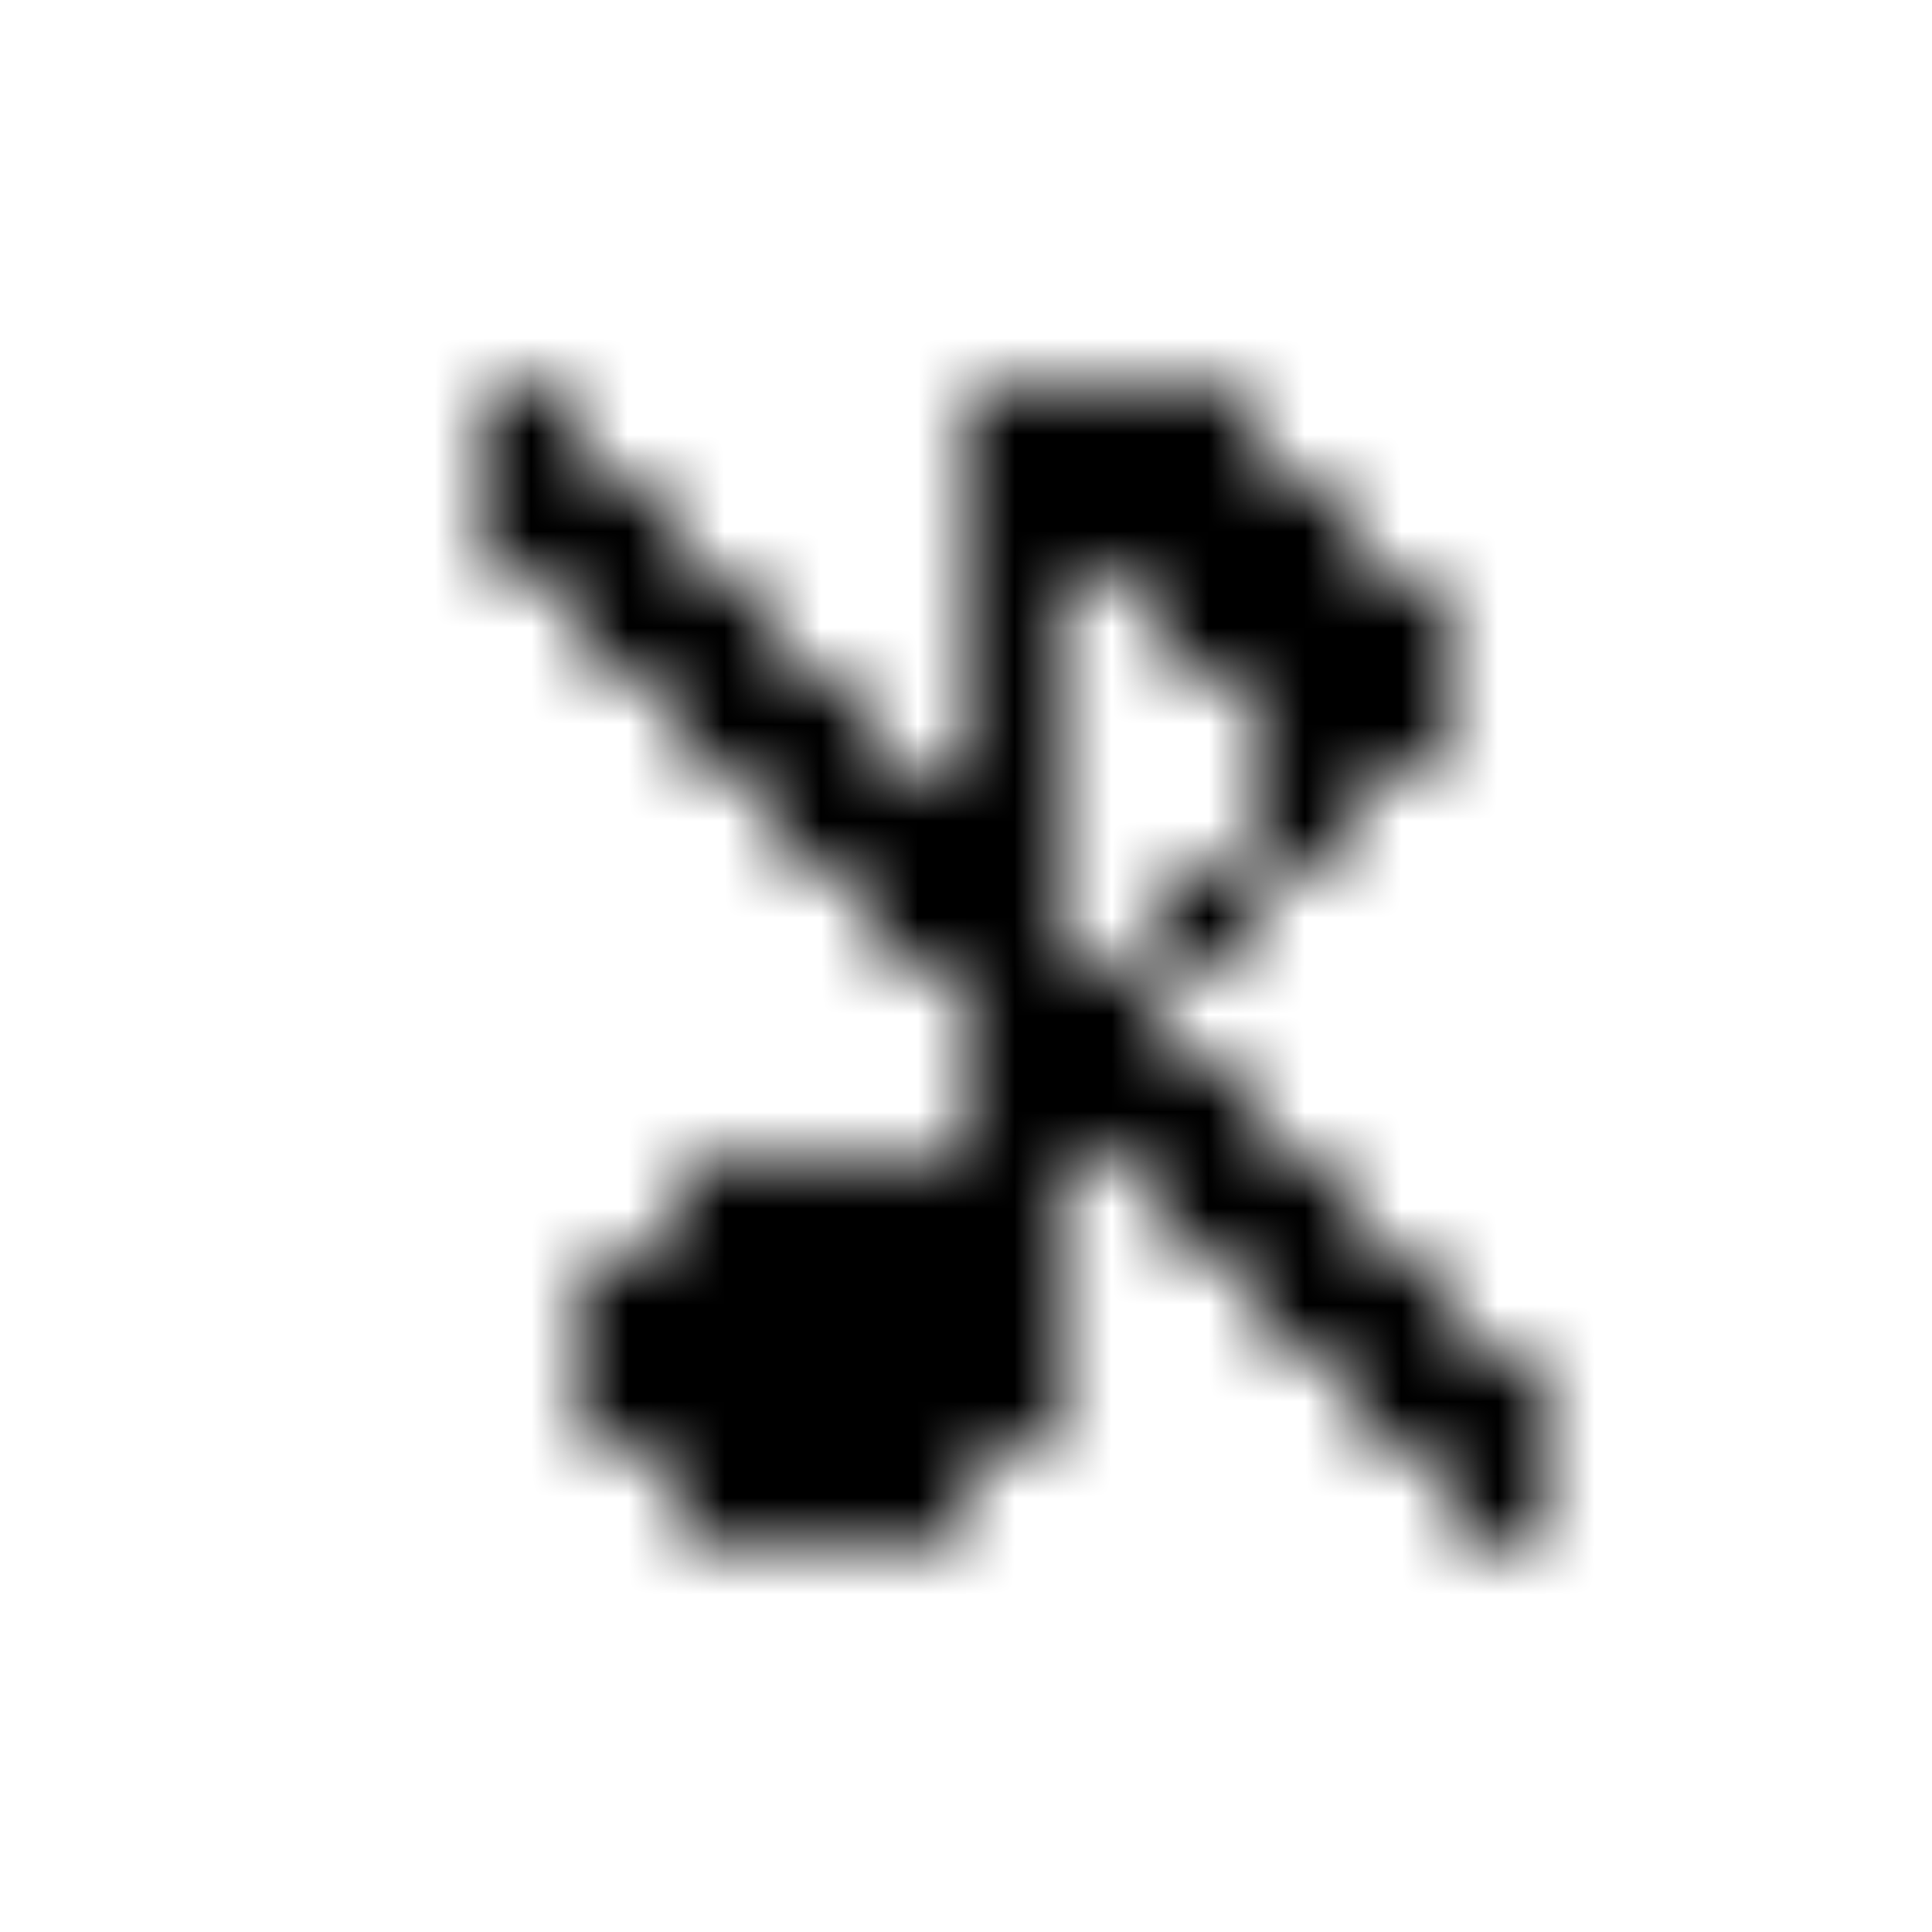 <svg xmlns="http://www.w3.org/2000/svg" version="1.1" xmlns:xlink="http://www.w3.org/1999/xlink" xmlns:svgjs="http://svgjs.dev/svgjs" viewBox="0 0 800 800" preserveAspectRatio="xMidYMid slice"><defs><pattern id="pppixelate-pattern" width="20" height="20" patternUnits="userSpaceOnUse" patternTransform="translate(0 0) scale(40) rotate(0)" shape-rendering="crispEdges">
    <rect width="1" height="1" x="5" y="4" fill="hsl(10, 75%, 40%)"></rect><rect width="1" height="1" x="10" y="4" fill="hsl(0, 0%, 0%)"></rect><rect width="1" height="1" x="11" y="4" fill="hsl(0, 0%, 0%)"></rect><rect width="1" height="1" x="12" y="4" fill="hsl(0, 0%, 0%)"></rect><rect width="1" height="1" x="5" y="5" fill="hsl(10, 75%, 40%)"></rect><rect width="1" height="1" x="6" y="5" fill="hsl(10, 75%, 40%)"></rect><rect width="1" height="1" x="10" y="5" fill="hsl(0, 0%, 0%)"></rect><rect width="1" height="1" x="11" y="5" fill="hsl(0, 0%, 0%)"></rect><rect width="1" height="1" x="12" y="5" fill="hsl(0, 0%, 0%)"></rect><rect width="1" height="1" x="13" y="5" fill="hsl(0, 0%, 0%)"></rect><rect width="1" height="1" x="6" y="6" fill="hsl(10, 75%, 40%)"></rect><rect width="1" height="1" x="7" y="6" fill="hsl(10, 75%, 40%)"></rect><rect width="1" height="1" x="10" y="6" fill="hsl(0, 0%, 0%)"></rect><rect width="1" height="1" x="12" y="6" fill="hsl(0, 0%, 0%)"></rect><rect width="1" height="1" x="13" y="6" fill="hsl(0, 0%, 0%)"></rect><rect width="1" height="1" x="14" y="6" fill="hsl(0, 0%, 0%)"></rect><rect width="1" height="1" x="7" y="7" fill="hsl(10, 75%, 40%)"></rect><rect width="1" height="1" x="8" y="7" fill="hsl(10, 75%, 40%)"></rect><rect width="1" height="1" x="10" y="7" fill="hsl(0, 0%, 0%)"></rect><rect width="1" height="1" x="13" y="7" fill="hsl(0, 0%, 0%)"></rect><rect width="1" height="1" x="14" y="7" fill="hsl(0, 0%, 0%)"></rect><rect width="1" height="1" x="8" y="8" fill="hsl(10, 75%, 40%)"></rect><rect width="1" height="1" x="9" y="8" fill="hsl(10, 75%, 40%)"></rect><rect width="1" height="1" x="10" y="8" fill="hsl(0, 0%, 0%)"></rect><rect width="1" height="1" x="13" y="8" fill="hsl(0, 0%, 0%)"></rect><rect width="1" height="1" x="9" y="9" fill="hsl(10, 75%, 40%)"></rect><rect width="1" height="1" x="10" y="9" fill="hsl(10, 75%, 40%)"></rect><rect width="1" height="1" x="12" y="9" fill="hsl(0, 0%, 0%)"></rect><rect width="1" height="1" x="10" y="10" fill="hsl(10, 75%, 40%)"></rect><rect width="1" height="1" x="11" y="10" fill="hsl(10, 75%, 40%)"></rect><rect width="1" height="1" x="10" y="11" fill="hsl(0, 0%, 0%)"></rect><rect width="1" height="1" x="11" y="11" fill="hsl(10, 75%, 40%)"></rect><rect width="1" height="1" x="12" y="11" fill="hsl(10, 75%, 40%)"></rect><rect width="1" height="1" x="7" y="12" fill="hsl(0, 0%, 0%)"></rect><rect width="1" height="1" x="8" y="12" fill="hsl(0, 0%, 0%)"></rect><rect width="1" height="1" x="9" y="12" fill="hsl(0, 0%, 0%)"></rect><rect width="1" height="1" x="10" y="12" fill="hsl(0, 0%, 0%)"></rect><rect width="1" height="1" x="12" y="12" fill="hsl(10, 75%, 40%)"></rect><rect width="1" height="1" x="13" y="12" fill="hsl(10, 75%, 40%)"></rect><rect width="1" height="1" x="6" y="13" fill="hsl(0, 0%, 0%)"></rect><rect width="1" height="1" x="7" y="13" fill="hsl(0, 0%, 0%)"></rect><rect width="1" height="1" x="8" y="13" fill="hsl(0, 0%, 0%)"></rect><rect width="1" height="1" x="9" y="13" fill="hsl(0, 0%, 0%)"></rect><rect width="1" height="1" x="10" y="13" fill="hsl(0, 0%, 0%)"></rect><rect width="1" height="1" x="13" y="13" fill="hsl(10, 75%, 40%)"></rect><rect width="1" height="1" x="14" y="13" fill="hsl(10, 75%, 40%)"></rect><rect width="1" height="1" x="6" y="14" fill="hsl(0, 0%, 0%)"></rect><rect width="1" height="1" x="7" y="14" fill="hsl(0, 0%, 0%)"></rect><rect width="1" height="1" x="8" y="14" fill="hsl(0, 0%, 0%)"></rect><rect width="1" height="1" x="9" y="14" fill="hsl(0, 0%, 0%)"></rect><rect width="1" height="1" x="10" y="14" fill="hsl(0, 0%, 0%)"></rect><rect width="1" height="1" x="14" y="14" fill="hsl(10, 75%, 40%)"></rect><rect width="1" height="1" x="15" y="14" fill="hsl(10, 75%, 40%)"></rect><rect width="1" height="1" x="7" y="15" fill="hsl(0, 0%, 0%)"></rect><rect width="1" height="1" x="8" y="15" fill="hsl(0, 0%, 0%)"></rect><rect width="1" height="1" x="9" y="15" fill="hsl(0, 0%, 0%)"></rect><rect width="1" height="1" x="15" y="15" fill="hsl(10, 75%, 40%)"></rect>
  </pattern></defs><rect width="100%" height="100%" fill="url(#pppixelate-pattern)"></rect></svg>